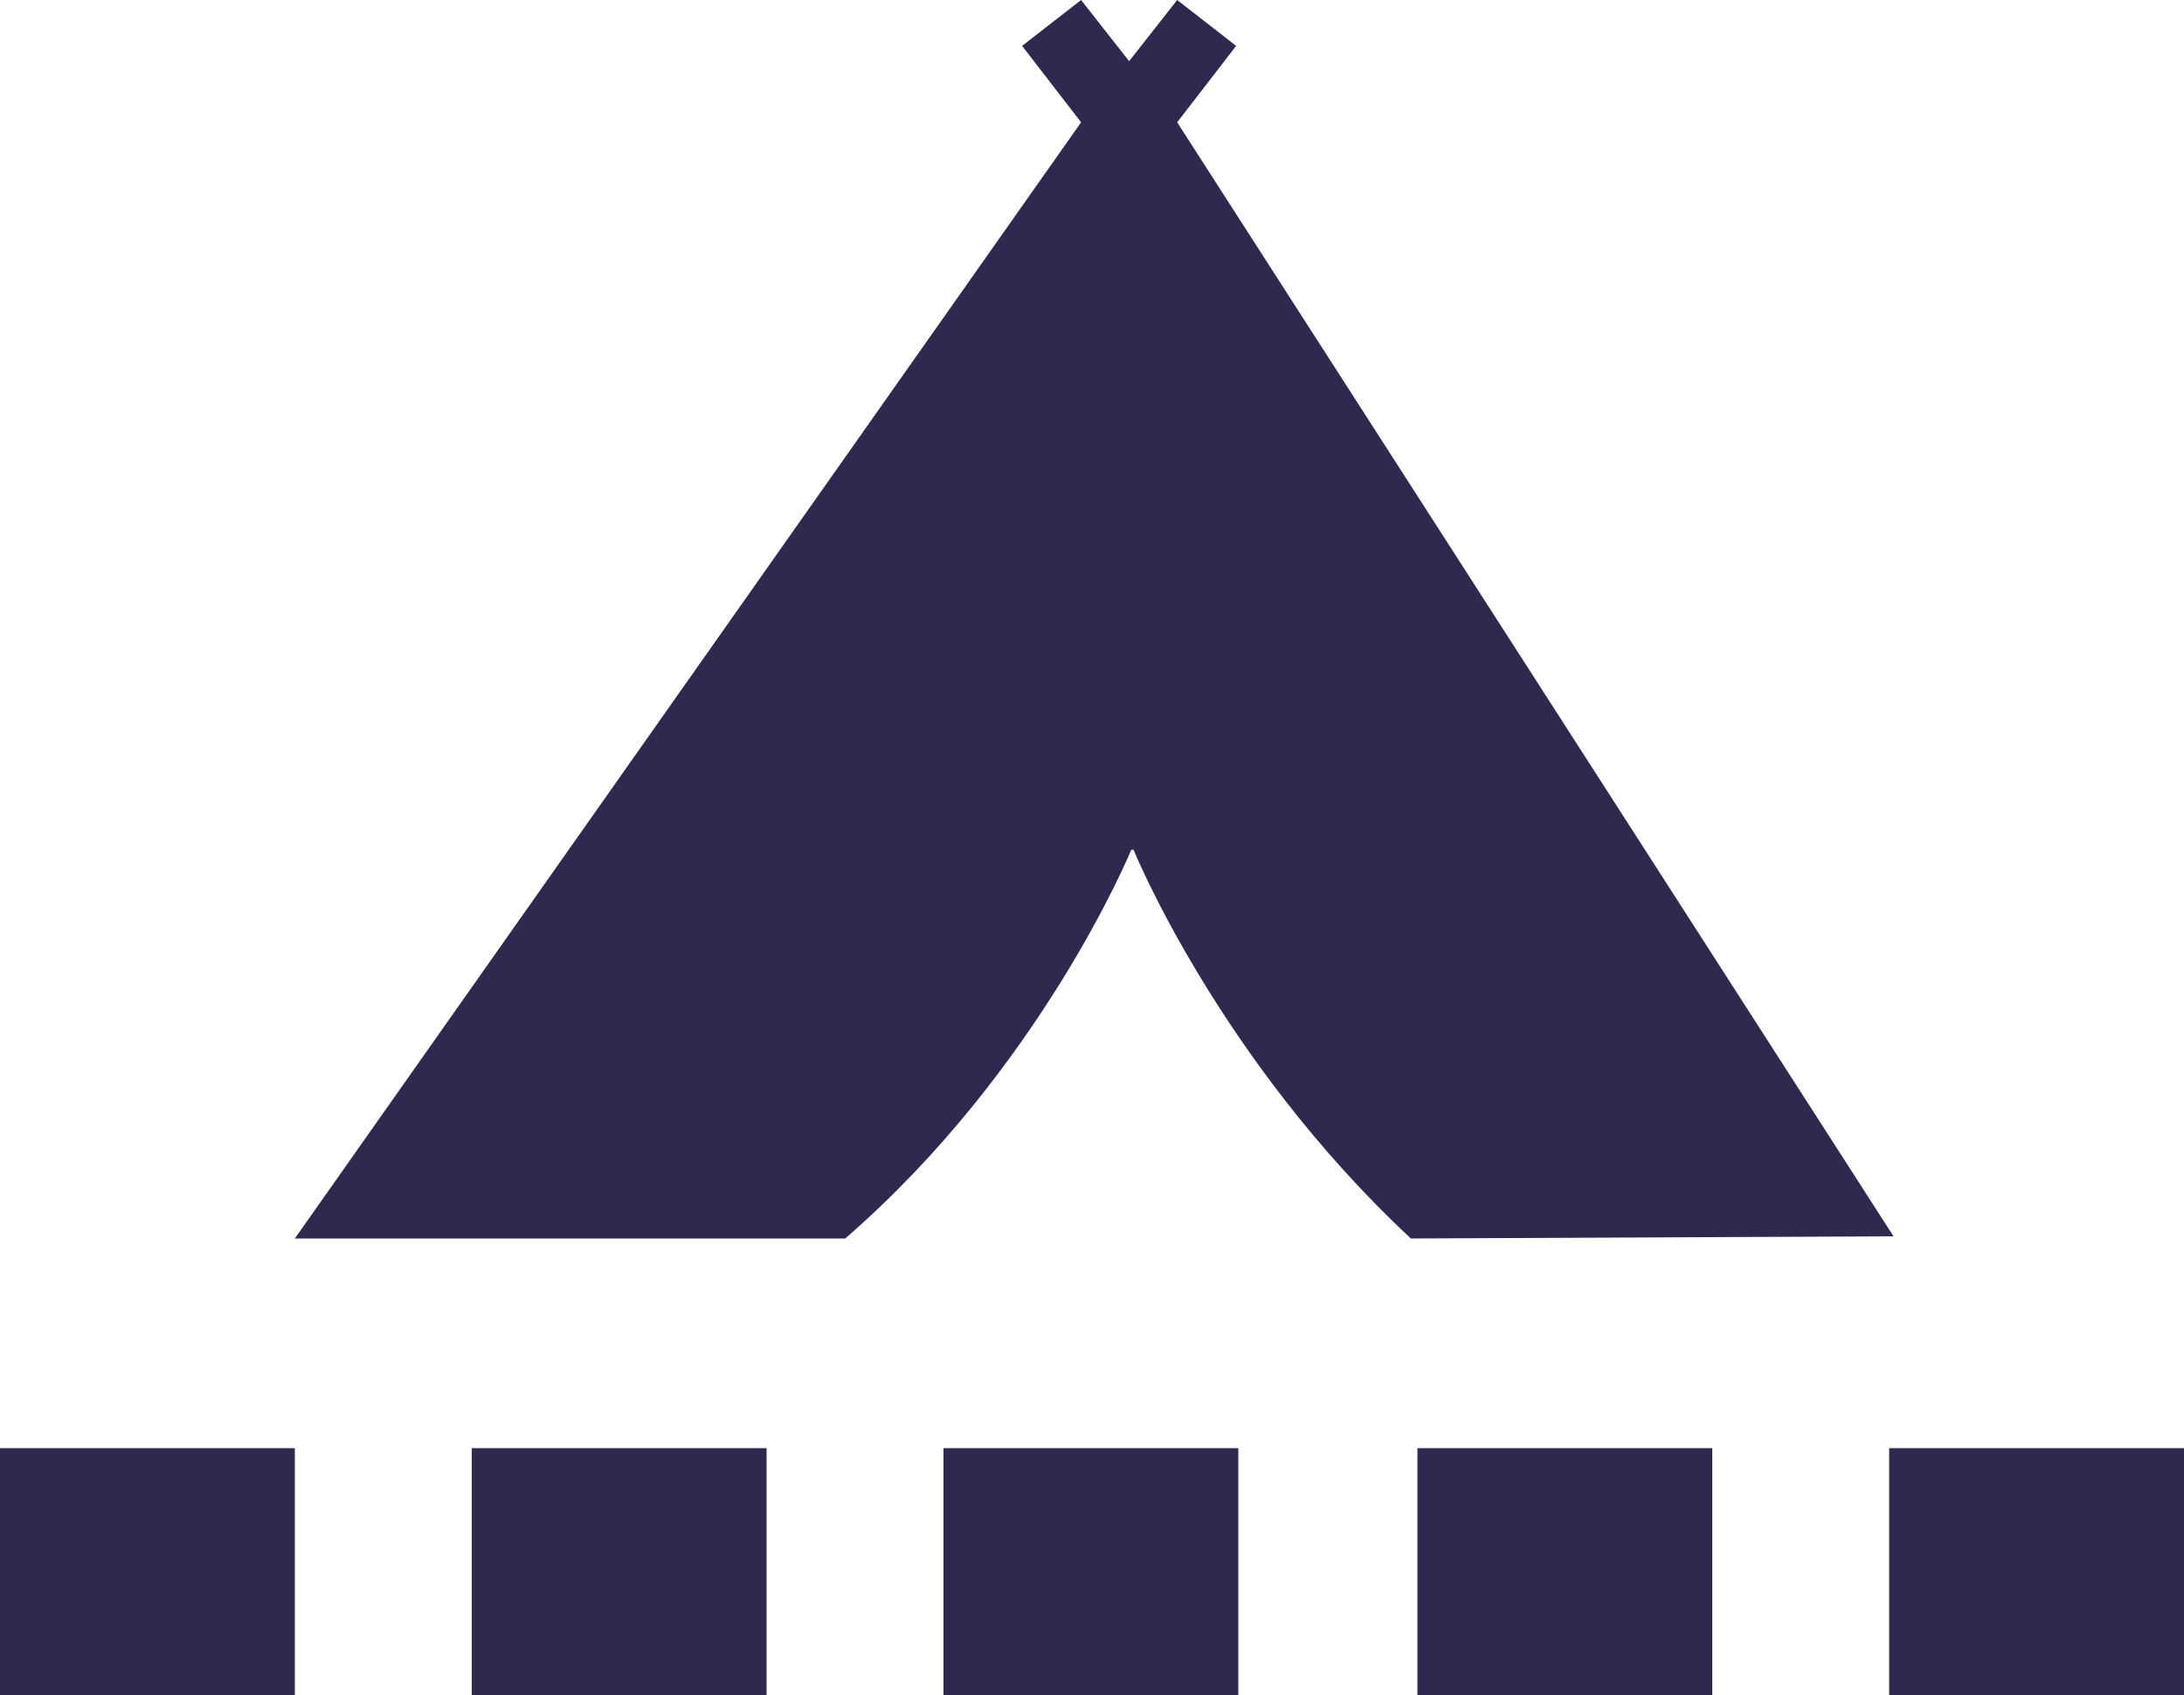 <?xml version="1.0" encoding="utf-8"?>
<!-- Generator: Adobe Illustrator 19.1.0, SVG Export Plug-In . SVG Version: 6.00 Build 0)  -->
<svg version="1.1" id="Layer_1" xmlns="http://www.w3.org/2000/svg" xmlns:xlink="http://www.w3.org/1999/xlink" x="0px" y="0px"
	 viewBox="-20 32.1 100 77.6" style="enable-background:new -20 32.1 100 77.6;" xml:space="preserve">
<style type="text/css">
	.st0{fill:#2E294E;}
</style>
<path class="st0" d="M66.7,88.7l-22.1,0.1c-8.8-8.2-12.7-17.8-12.7-17.8h-0.1c0,0-4.1,10-13.1,17.8H-6.5l36-51.1l-2.7-3.5l2.7-2.1
	l2.2,2.8v0l0,0l2.2-2.8l2.7,2.1l-2.7,3.5L66.7,88.7z"/>
<rect x="-20" y="98.4" class="st0" width="13.5" height="11.3"/>
<rect x="1.6" y="98.4" class="st0" width="13.5" height="11.3"/>
<rect x="23.2" y="98.4" class="st0" width="13.5" height="11.3"/>
<rect x="44.9" y="98.4" class="st0" width="13.5" height="11.3"/>
<rect x="66.5" y="98.4" class="st0" width="13.5" height="11.3"/>
</svg>

